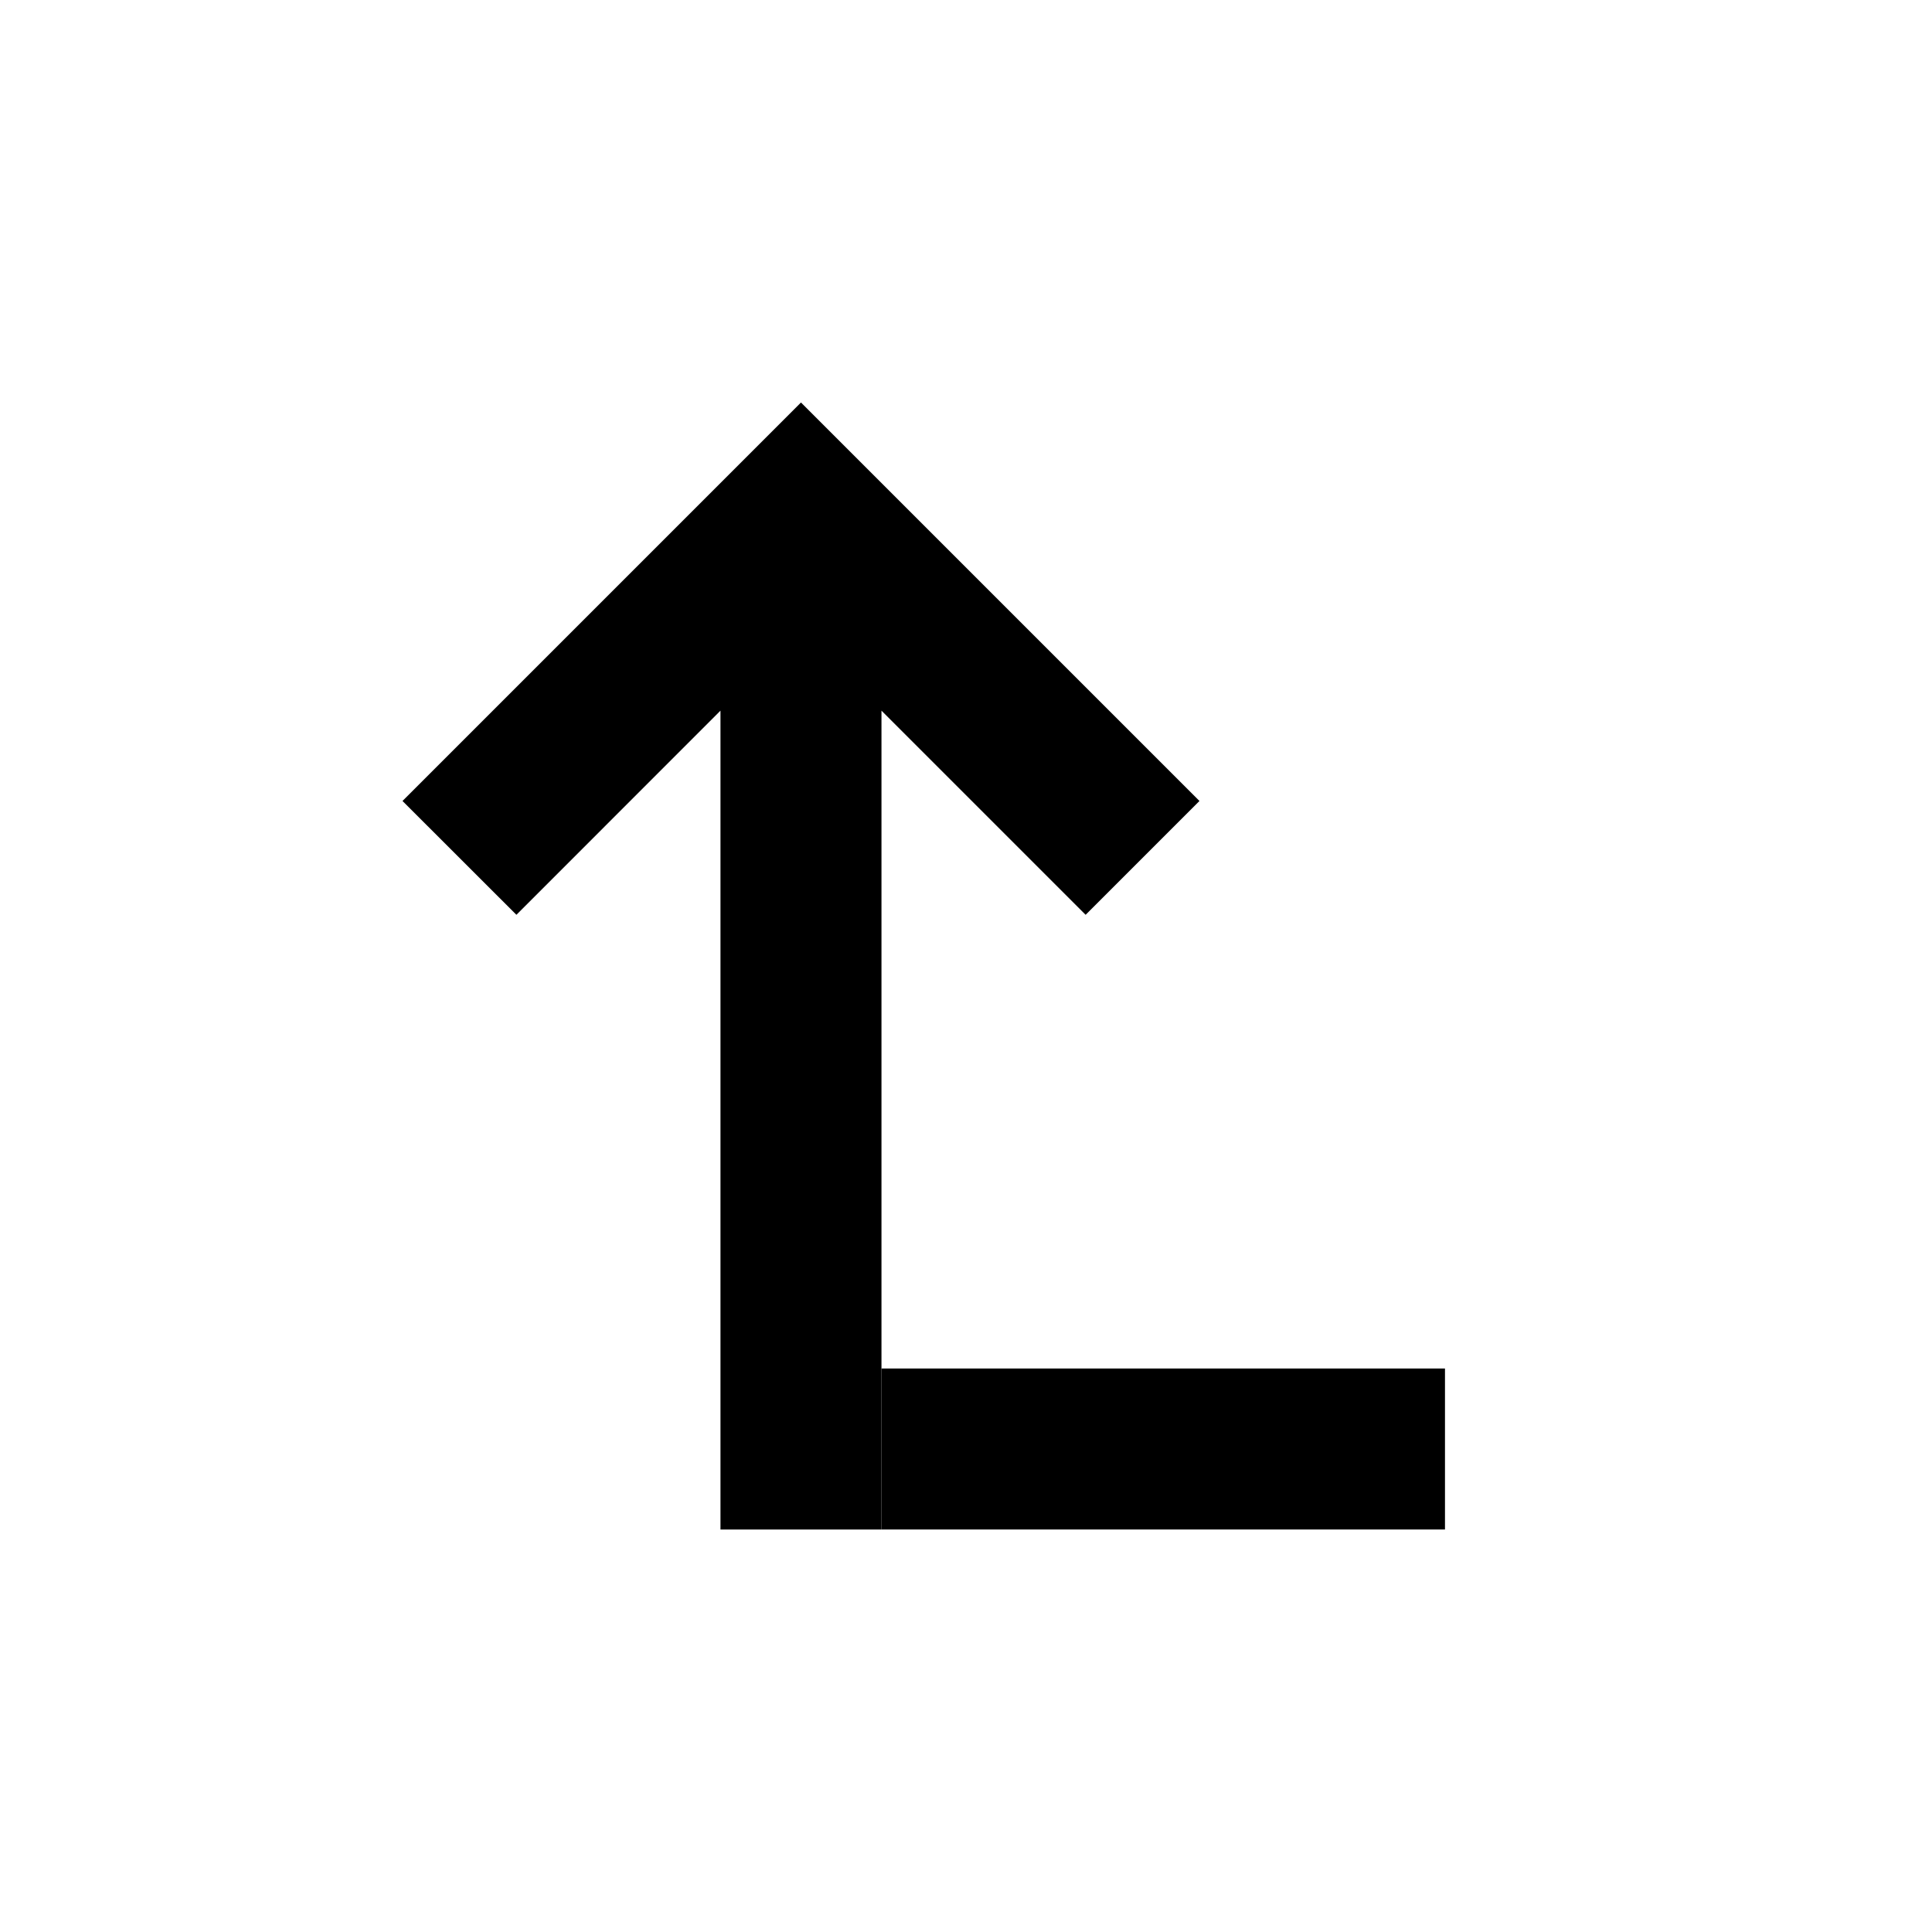 <svg viewBox="0 0 24 24" xmlns="http://www.w3.org/2000/svg">
<path d="M14.9 9.95L13.486 11.364L10.95 8.828V17V19H8.95V8.828L6.415 11.364L5 9.95L9.95 5L14.9 9.95Z" />
<path d="M10.95 17V19H17.95V17H10.95Z" />
</svg>

